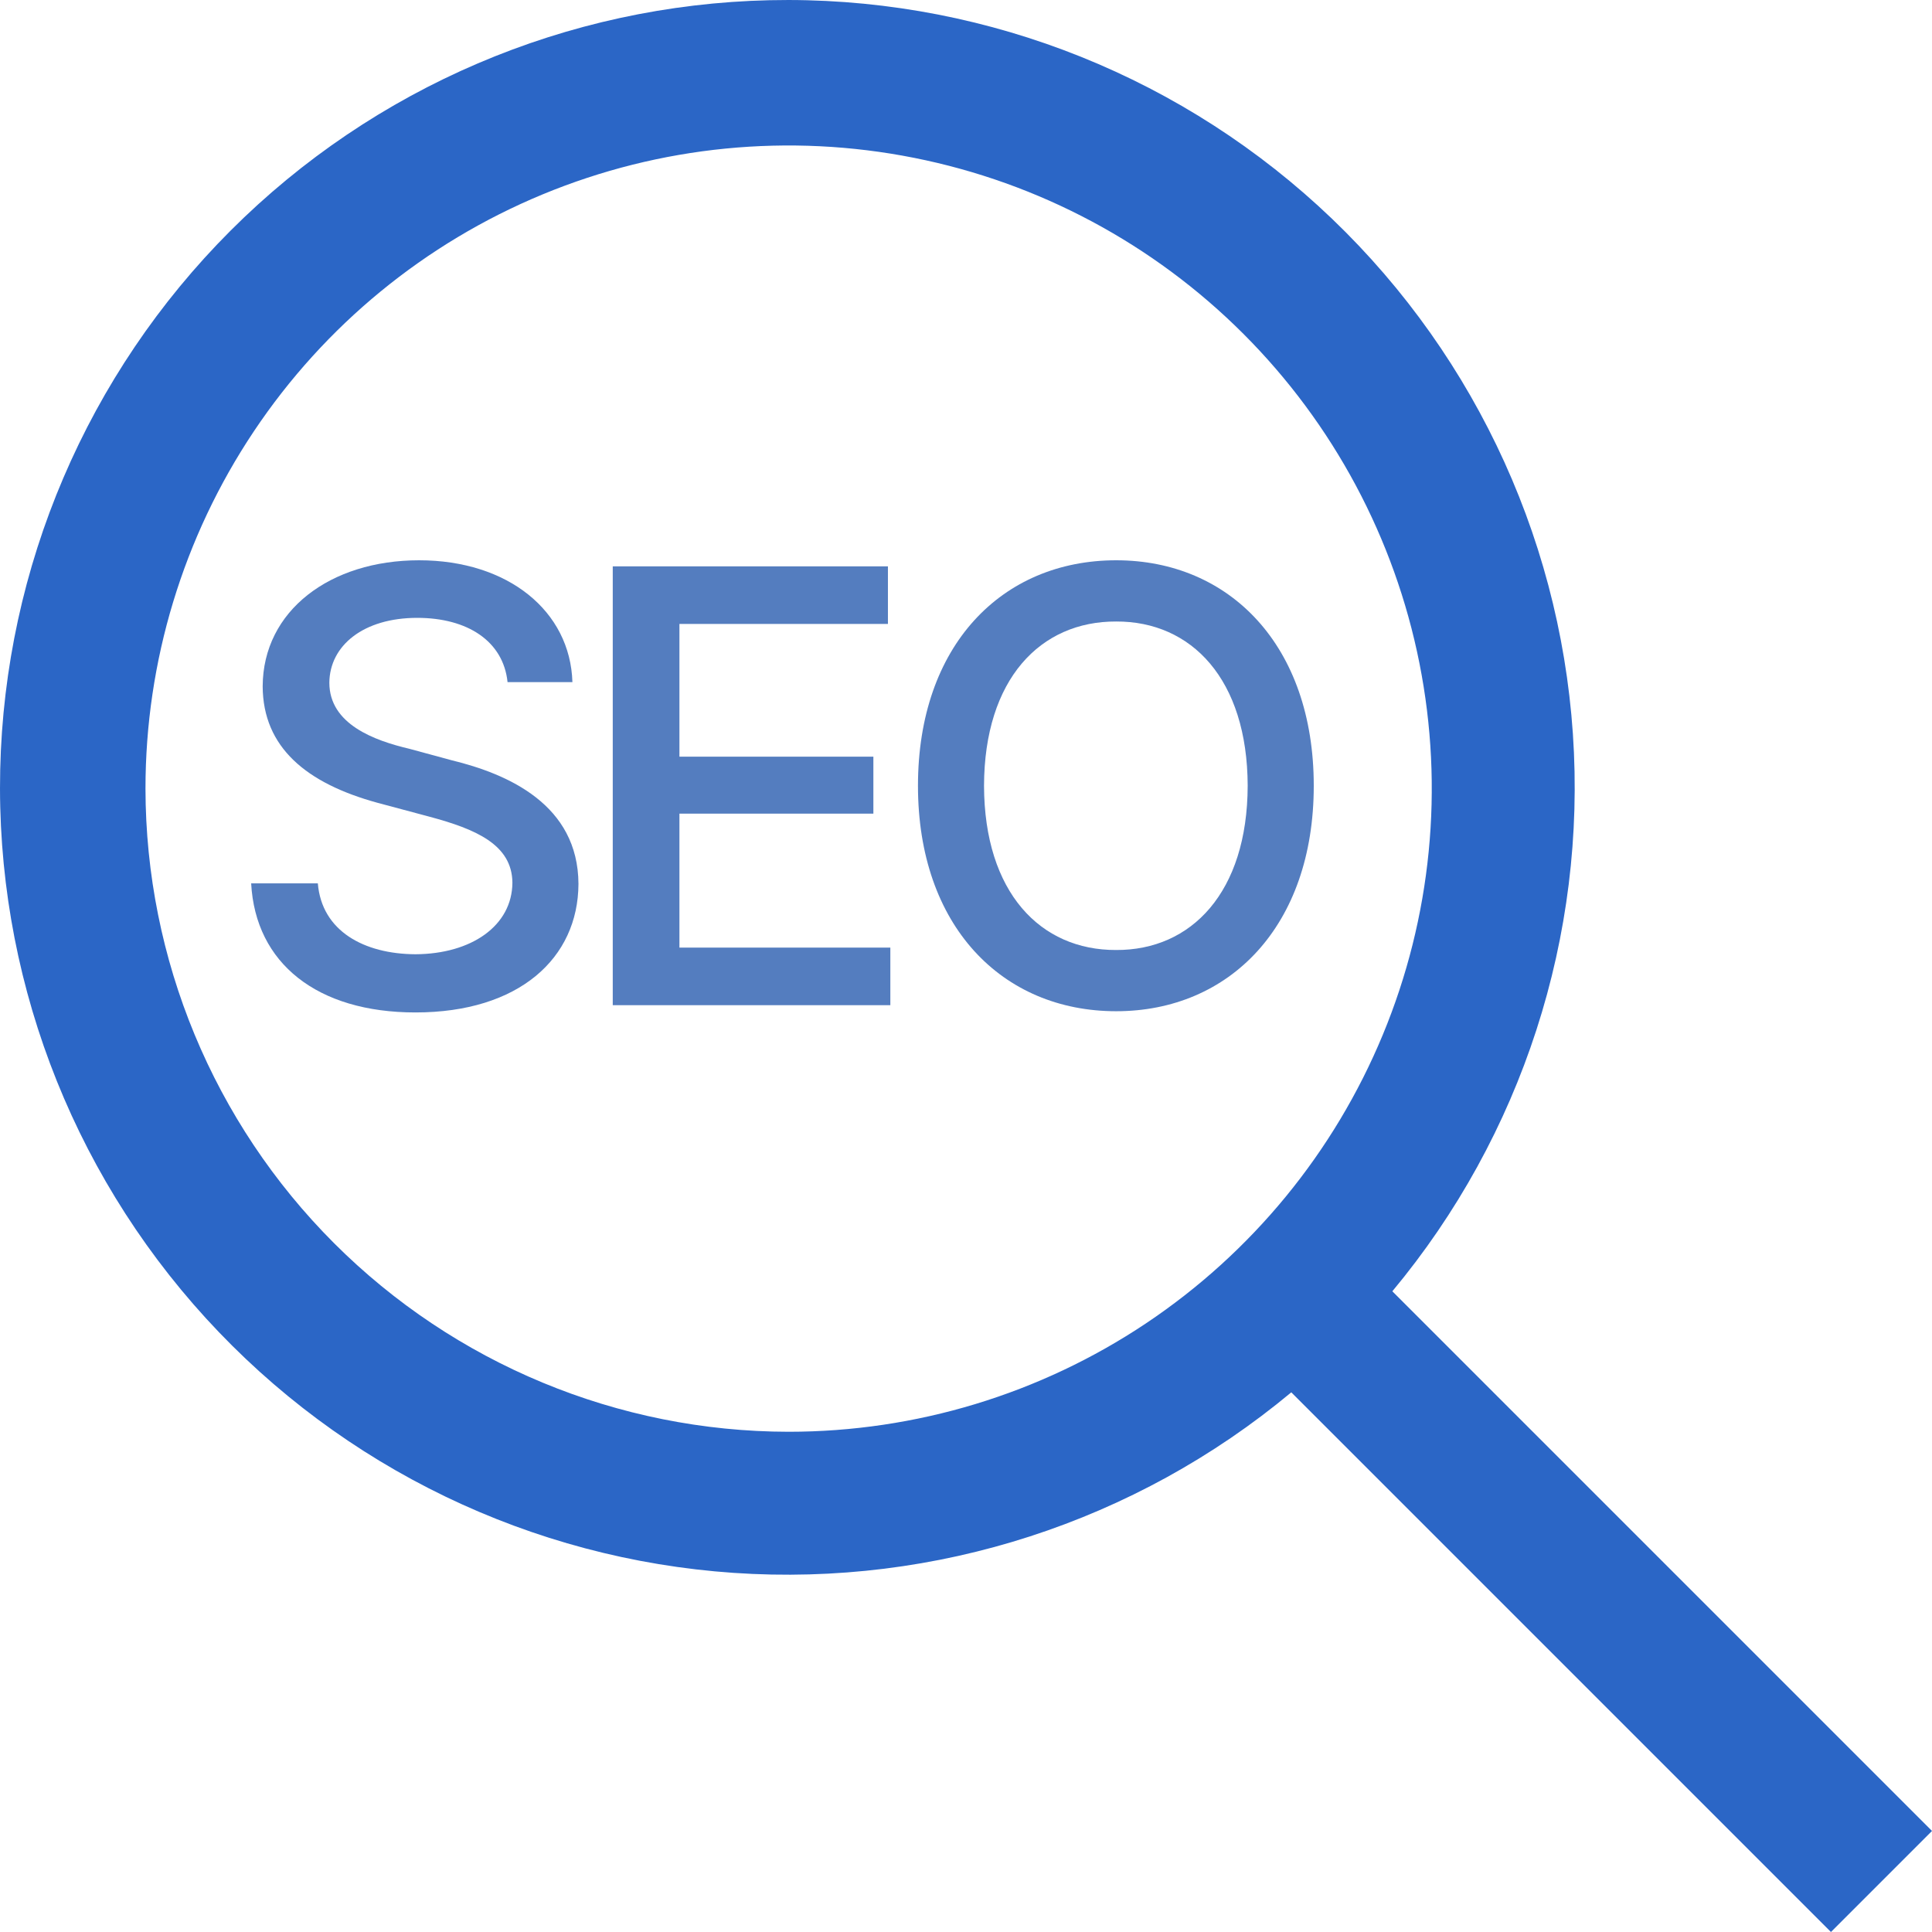 <svg width="100" height="100" viewBox="0 0 100 100" fill="none" xmlns="http://www.w3.org/2000/svg">
<path d="M100 94.77L72.067 66.837C78.779 58.778 82.126 48.442 81.412 37.978C80.698 27.514 75.977 17.729 68.232 10.657C60.486 3.586 50.313 -0.228 39.828 0.011C29.342 0.249 19.353 4.52 11.936 11.936C4.52 19.353 0.249 29.342 0.011 39.828C-0.228 50.313 3.586 60.486 10.657 68.232C17.729 75.977 27.514 80.698 37.978 81.412C48.442 82.126 58.778 78.779 66.837 72.067L94.77 100L100 94.77ZM7.53 40.819C7.53 34.235 9.482 27.799 13.14 22.325C16.798 16.85 21.997 12.584 28.08 10.064C34.163 7.544 40.856 6.885 47.313 8.17C53.771 9.454 59.703 12.624 64.358 17.28C69.014 21.936 72.184 27.867 73.469 34.325C74.753 40.782 74.094 47.476 71.574 53.558C69.055 59.641 64.788 64.84 59.314 68.498C53.839 72.156 47.403 74.108 40.819 74.108C31.993 74.099 23.532 70.588 17.291 64.347C11.05 58.106 7.54 49.645 7.53 40.819Z" fill="#2B66C6"/>
<path d="M68 40.671C68 47.933 63.639 52.341 57.773 52.341C51.859 52.341 47.514 47.918 47.514 40.671C47.514 33.408 51.859 29 57.773 29C63.639 29 68 33.408 68 40.671ZM50.933 40.671C50.949 46.192 53.851 49.188 57.773 49.172C61.663 49.188 64.565 46.192 64.58 40.671C64.565 35.149 61.663 32.153 57.773 32.169C53.851 32.153 50.949 35.149 50.933 40.671Z" fill="#547DBF"/>
<path d="M31.716 52.028V29.314H45.959V32.295H35.167V39.165H45.206V42.114H35.167V49.048H46.084V52.028H31.716Z" fill="#547DBF"/>
<path d="M26.271 35.306C26.051 33.188 24.2 31.98 21.596 31.98C18.82 31.98 17.063 33.408 17.047 35.337C17.047 37.486 19.384 38.333 21.188 38.757L23.384 39.353C26.286 40.059 29.925 41.643 29.941 45.753C29.925 49.596 26.867 52.404 21.502 52.404C16.42 52.404 13.22 49.863 13 45.722H16.451C16.655 48.2 18.851 49.377 21.502 49.392C24.404 49.377 26.506 47.918 26.522 45.69C26.506 43.714 24.623 42.914 22.224 42.271L19.526 41.549C15.871 40.545 13.612 38.694 13.596 35.526C13.612 31.604 17.094 29 21.69 29C26.302 29 29.518 31.635 29.628 35.306H26.271Z" fill="#547DBF"/>
</svg>
